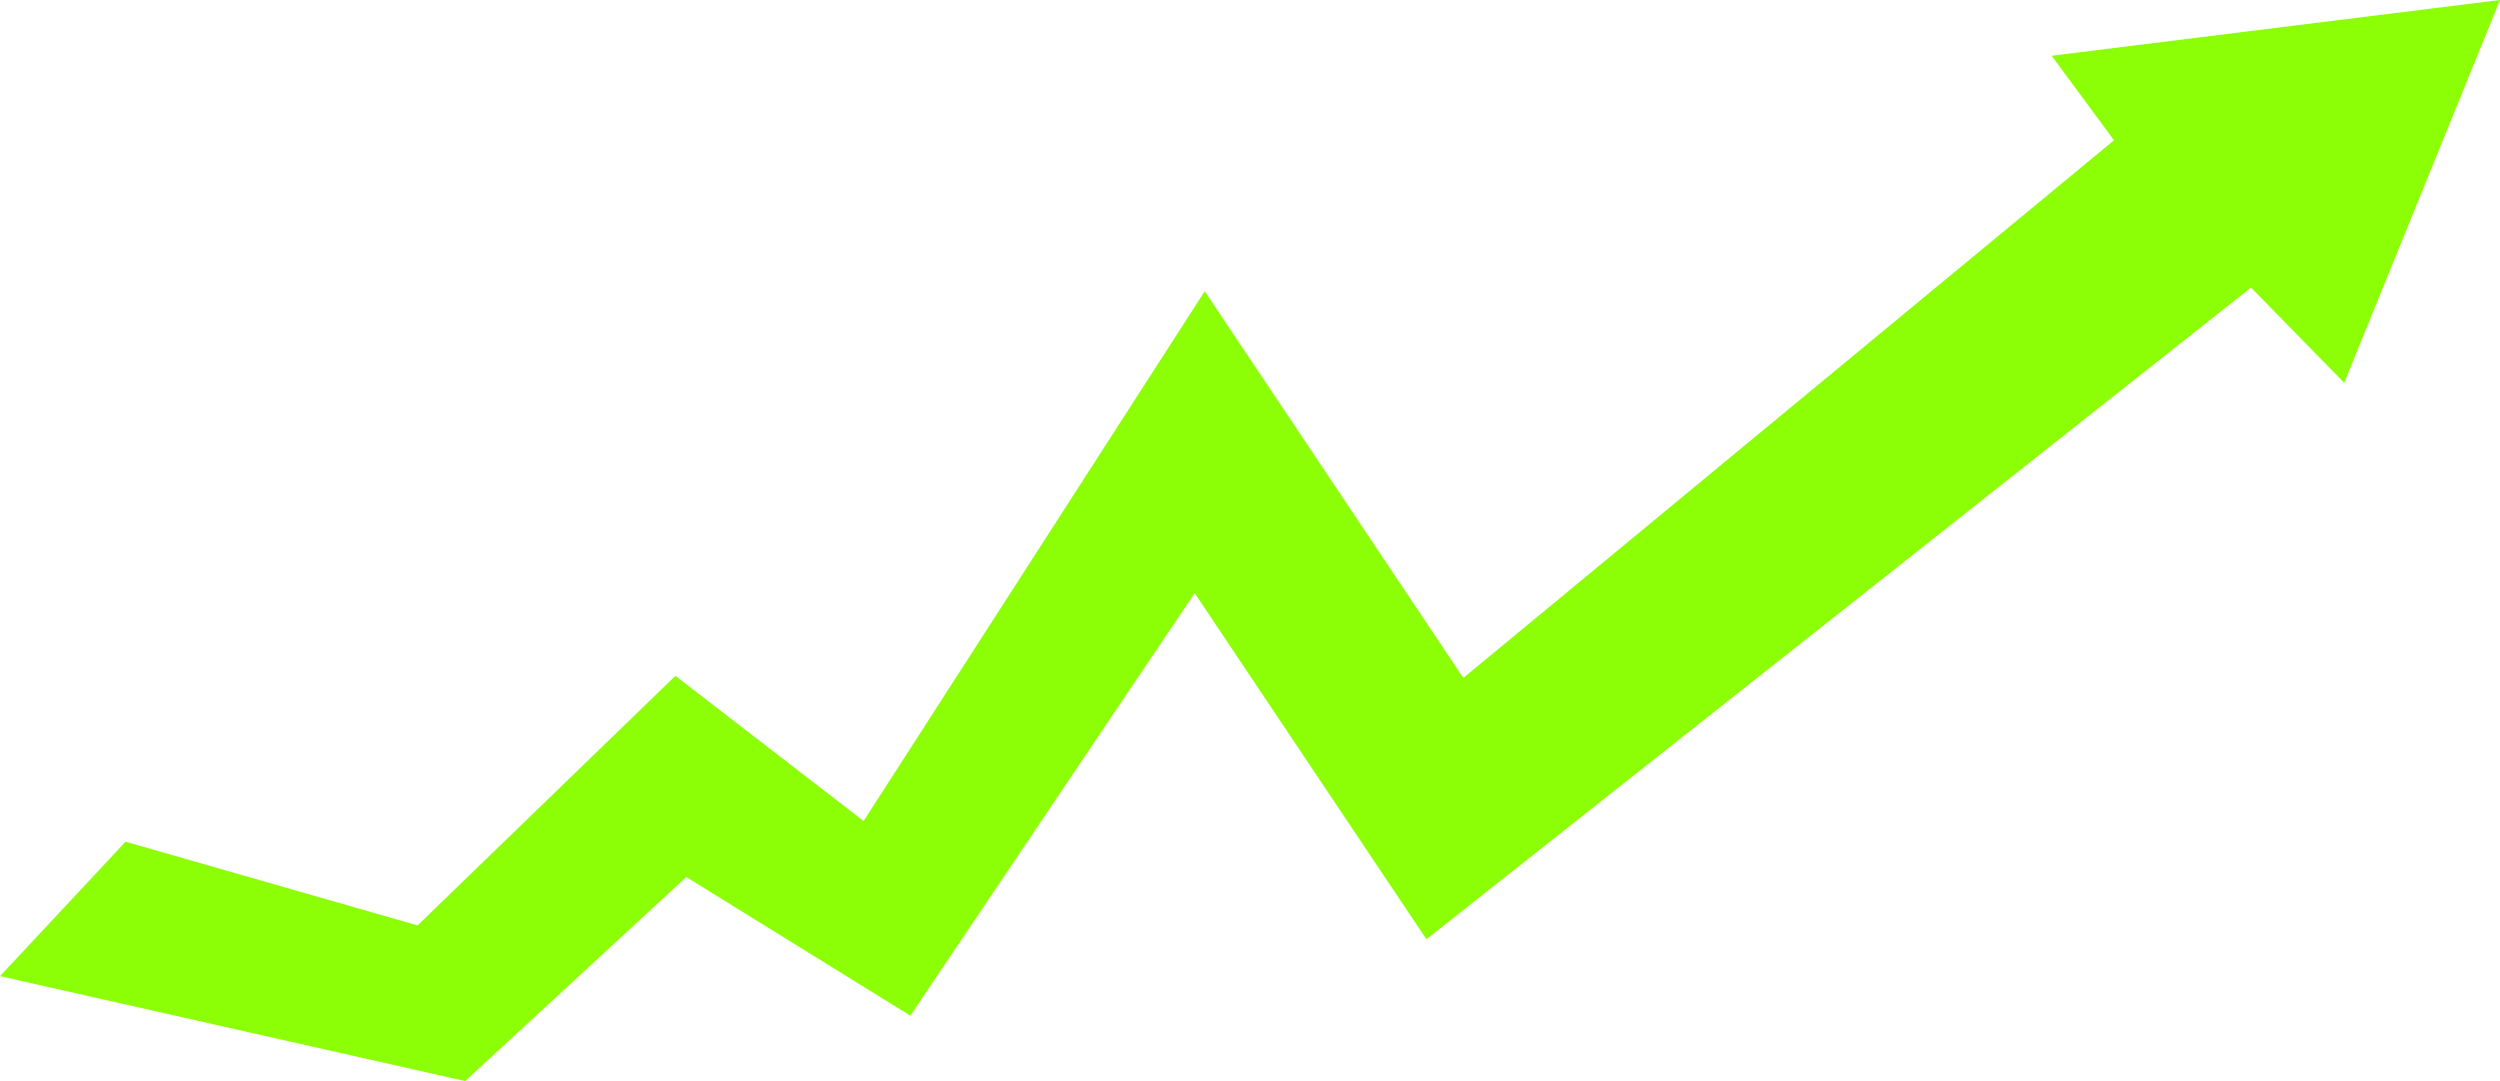 <svg width="37" height="16" viewBox="0 0 37 16" fill="none" xmlns="http://www.w3.org/2000/svg">
<path d="M31.287 2.076L30.364 0.825L37 0L34.694 5.665L33.315 4.256L21.111 13.901L17.681 8.778L13.473 15.032L10.157 12.98L6.884 16L0 14.447L1.858 12.457L6.18 13.696L9.996 10.002L12.781 12.151L17.83 4.31L21.657 10.033L31.287 2.076Z" fill="#8CFF06"/>
</svg>
